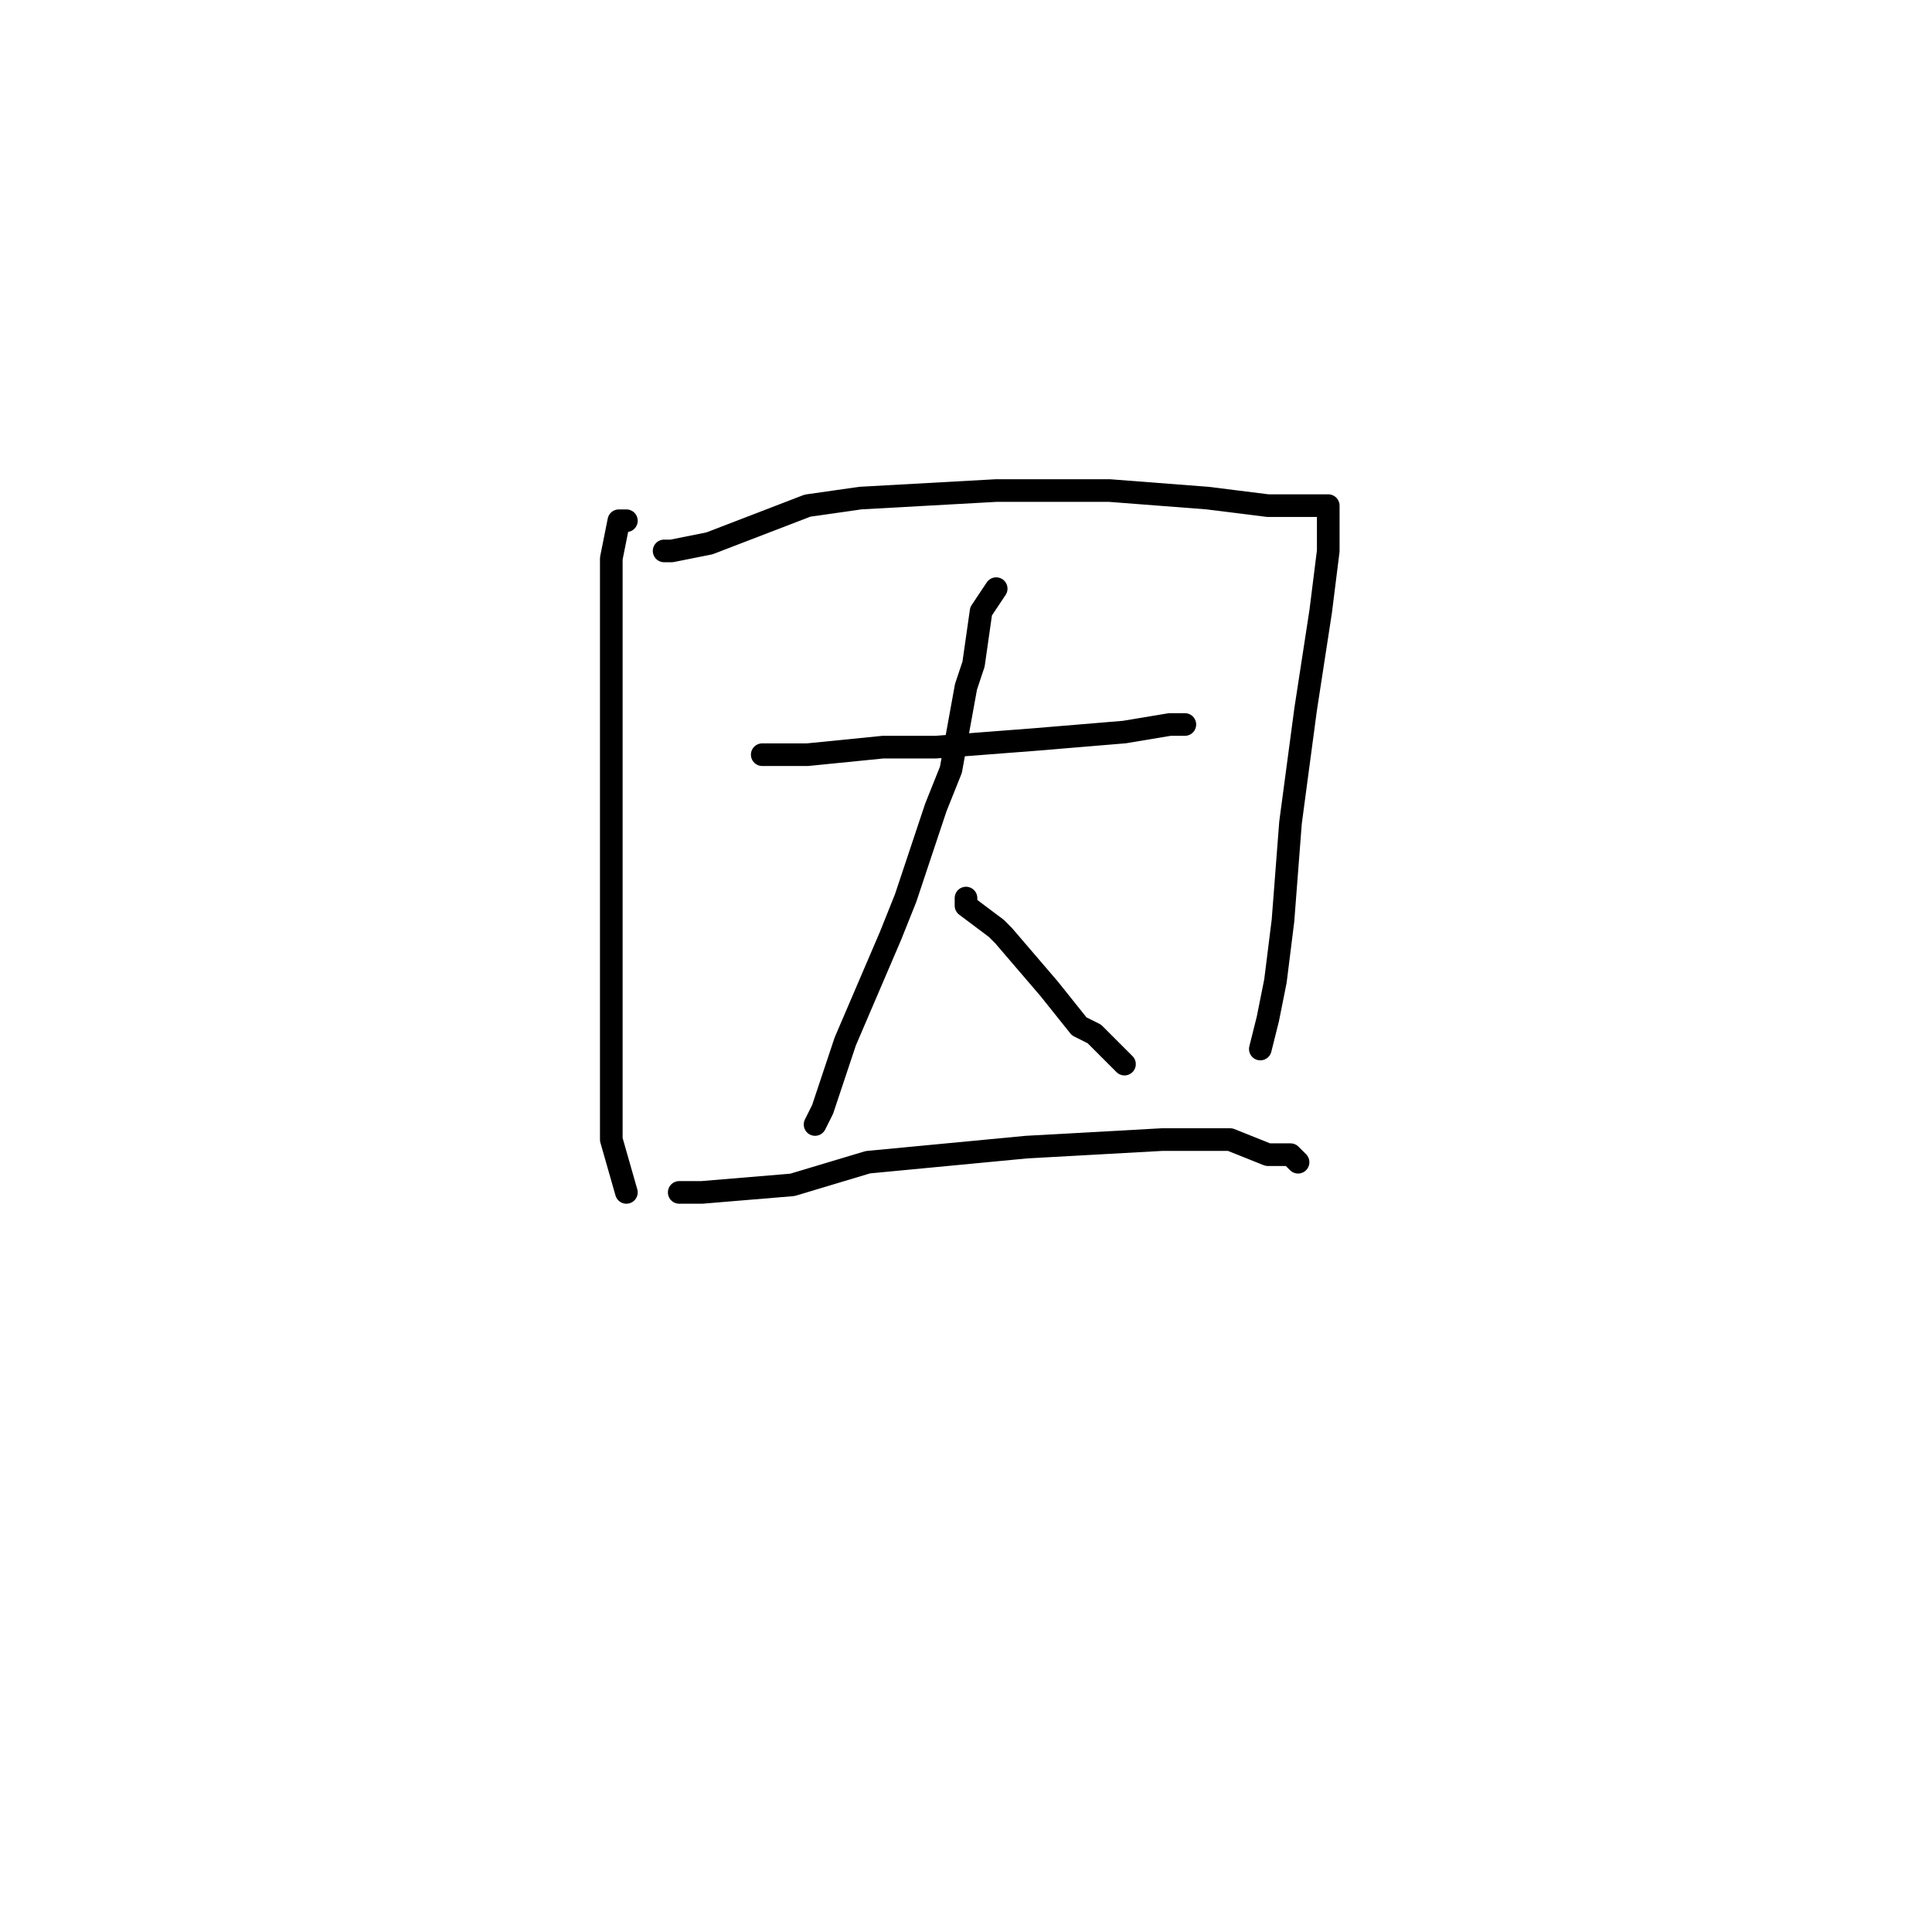 <?xml version="1.0" standalone="no"?>
    <svg width="256" height="256" xmlns="http://www.w3.org/2000/svg" version="1.1">
    <polyline stroke="black" stroke-width="3" stroke-linecap="round" fill="transparent" stroke-linejoin="round" points="83 69 82 69 81 74 81 89 81 111 81 134 81 151 83 158 83 158 " />
        <polyline stroke="black" stroke-width="3" stroke-linecap="round" fill="transparent" stroke-linejoin="round" points="88 73 89 73 94 72 107 67 114 66 132 65 147 65 160 66 168 67 173 67 175 67 176 67 176 68 176 69 176 73 175 81 173 94 171 109 170 122 169 130 168 135 167 139 167 139 " />
        <polyline stroke="black" stroke-width="3" stroke-linecap="round" fill="transparent" stroke-linejoin="round" points="101 100 107 100 117 99 121 99 124 99 137 98 149 97 155 96 157 96 157 96 " />
        <polyline stroke="black" stroke-width="3" stroke-linecap="round" fill="transparent" stroke-linejoin="round" points="132 78 130 81 129 88 128 91 126 102 124 107 120 119 118 124 112 138 109 147 108 149 108 149 " />
        <polyline stroke="black" stroke-width="3" stroke-linecap="round" fill="transparent" stroke-linejoin="round" points="128 119 128 120 132 123 133 124 139 131 143 136 145 137 149 141 149 141 " />
        <polyline stroke="black" stroke-width="3" stroke-linecap="round" fill="transparent" stroke-linejoin="round" points="91 158 90 158 93 158 105 157 115 154 136 152 154 151 163 151 168 153 171 153 172 154 172 154 " />
        </svg>